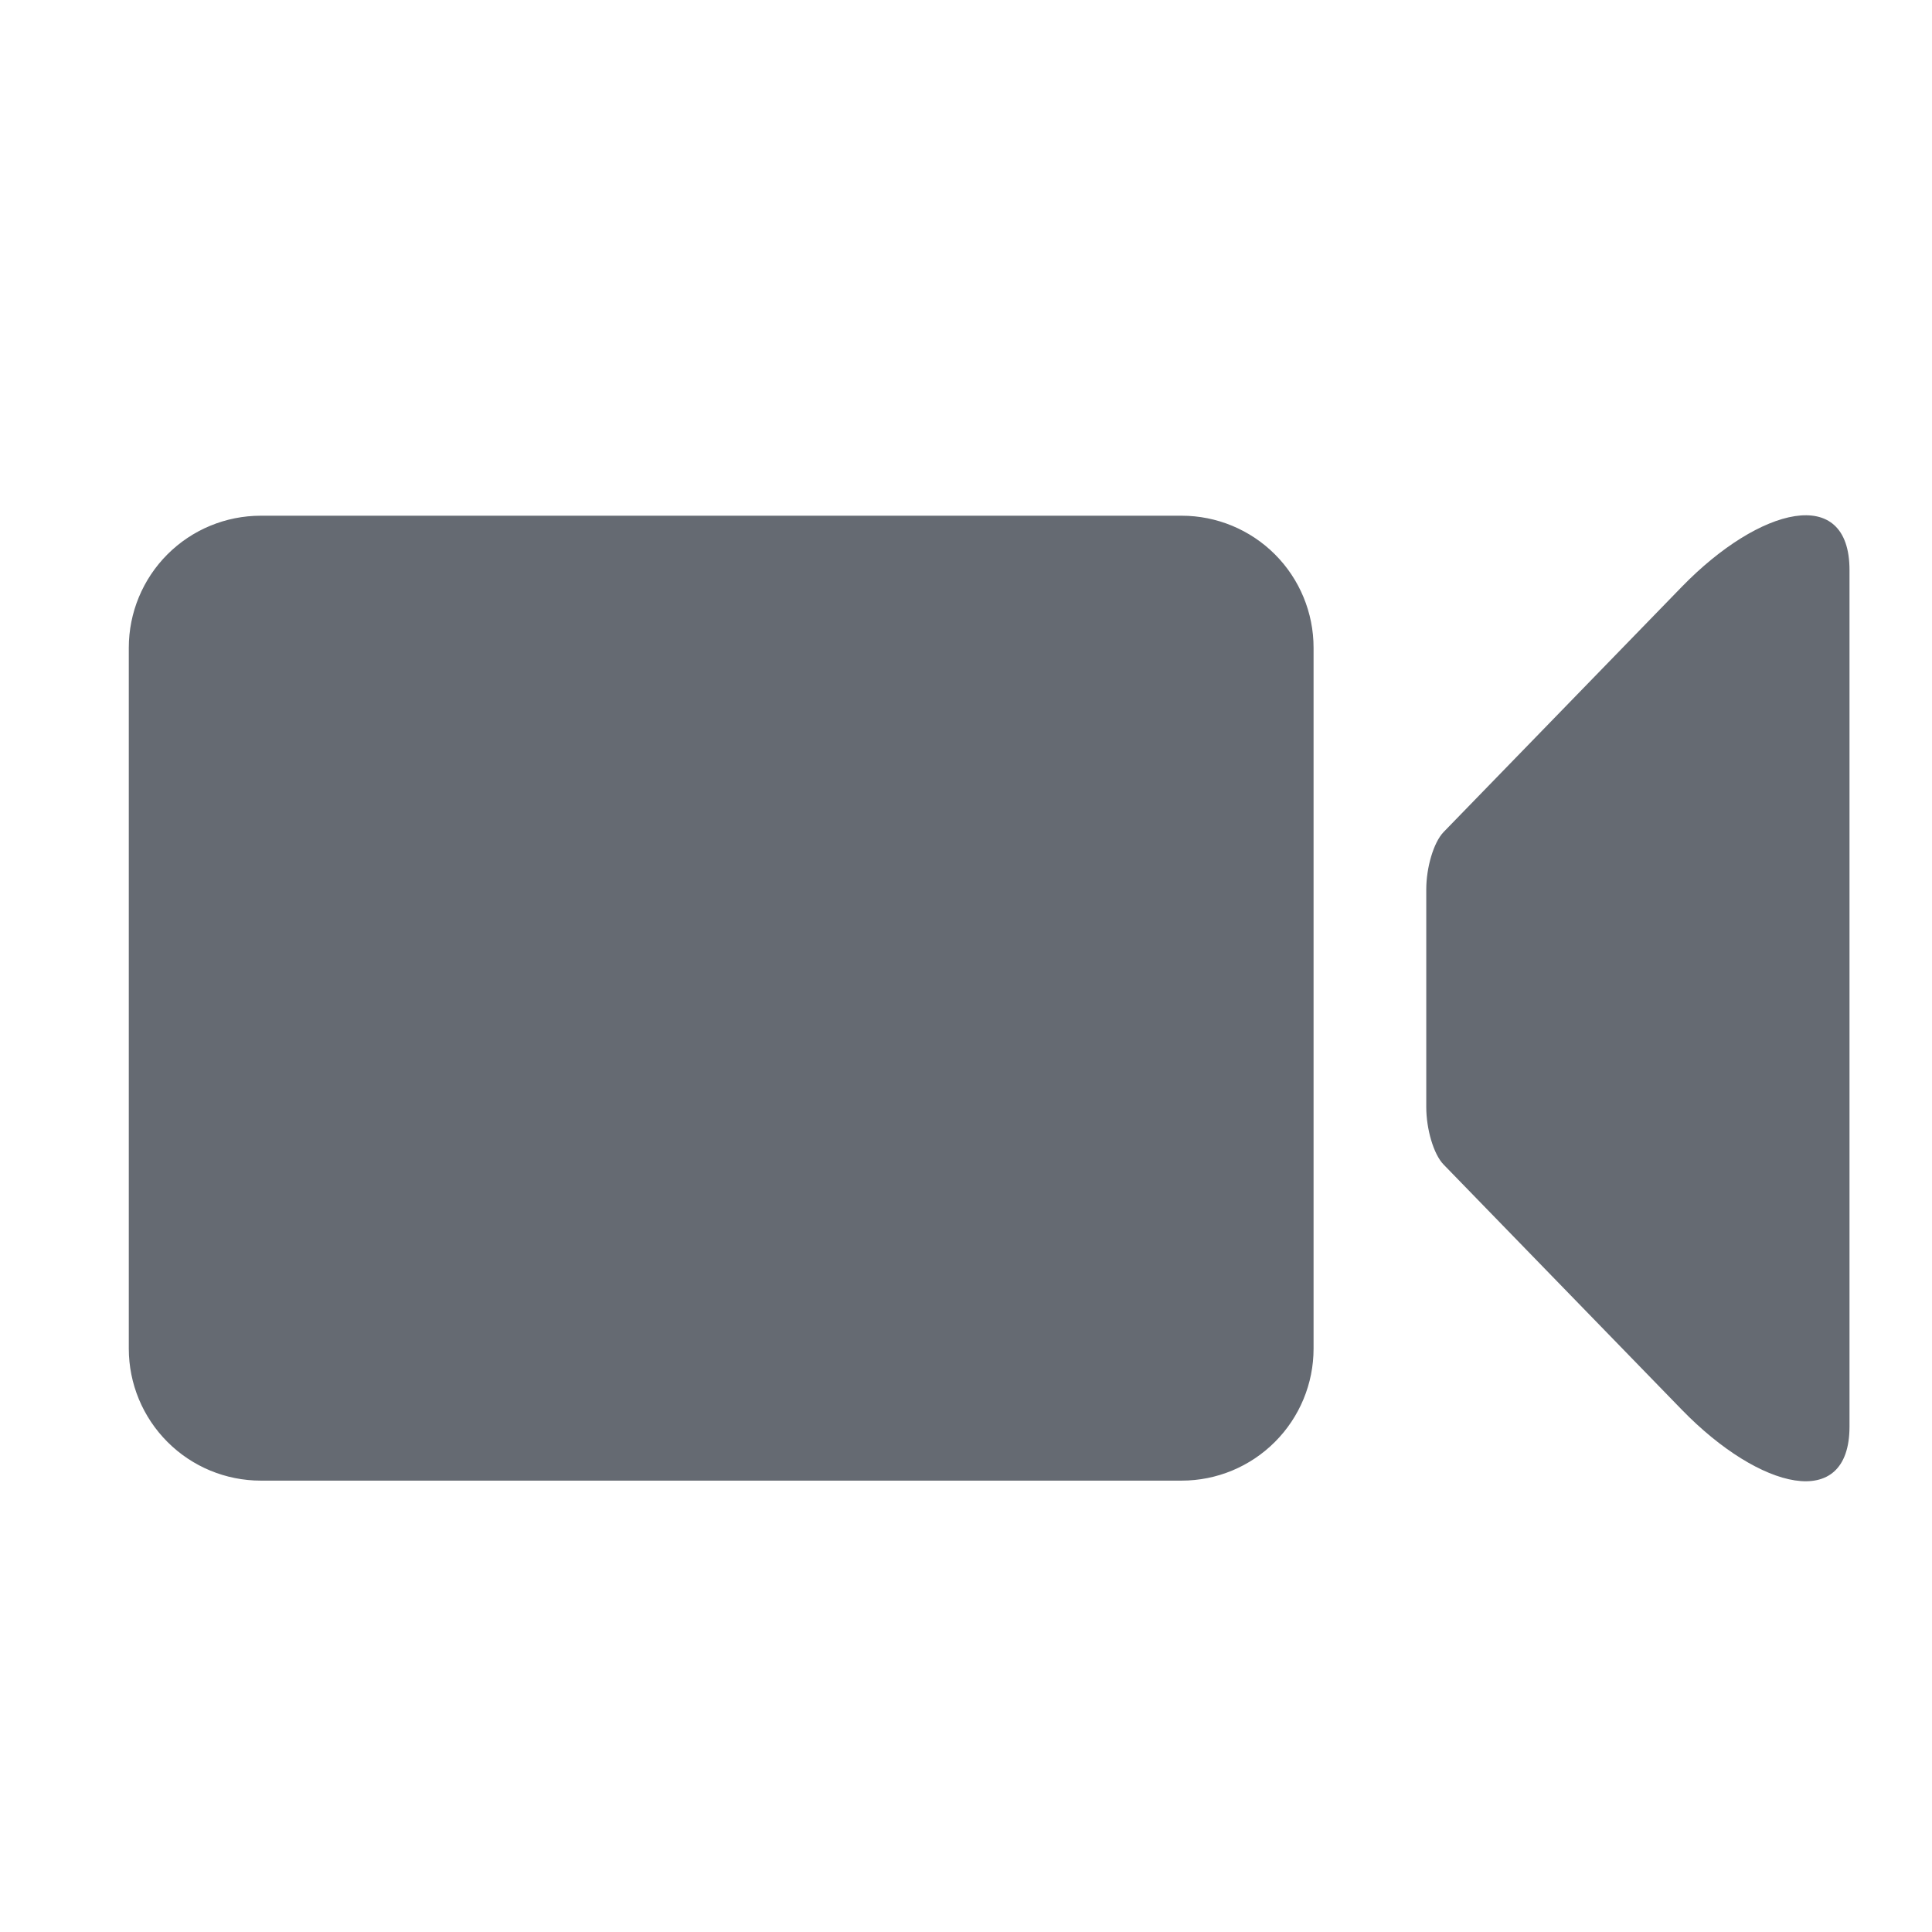<!-- Copyright (c) 2022 NetEase, Inc. All rights reserved. -->
<!-- Use of this source code is governed by a MIT license that can be -->
<!-- found in the LICENSE file. -->

<svg width="30" height="30" viewBox="0 0 30 30" fill="none" xmlns="http://www.w3.org/2000/svg">
<path d="M22.147 17.191V13.81C22.147 13.472 22.26 13.083 22.415 12.921L26.115 9.112C27.326 7.867 28.719 7.517 28.719 8.852V22.151C28.719 23.484 27.326 23.136 26.115 21.89L22.415 18.082C22.26 17.922 22.147 17.531 22.147 17.191ZM20.397 20.942C20.397 21.485 20.181 22.006 19.797 22.39C19.413 22.775 18.892 22.991 18.349 22.991H4.049C3.505 22.991 2.984 22.775 2.6 22.39C2.216 22.006 2 21.485 2 20.942V10.057C2 9.514 2.216 8.992 2.6 8.608C2.984 8.224 3.505 8.008 4.049 8.008H18.349C18.892 8.008 19.413 8.224 19.797 8.608C20.181 8.992 20.397 9.514 20.397 10.057V20.942Z" fill="#656A72"/>
</svg>
